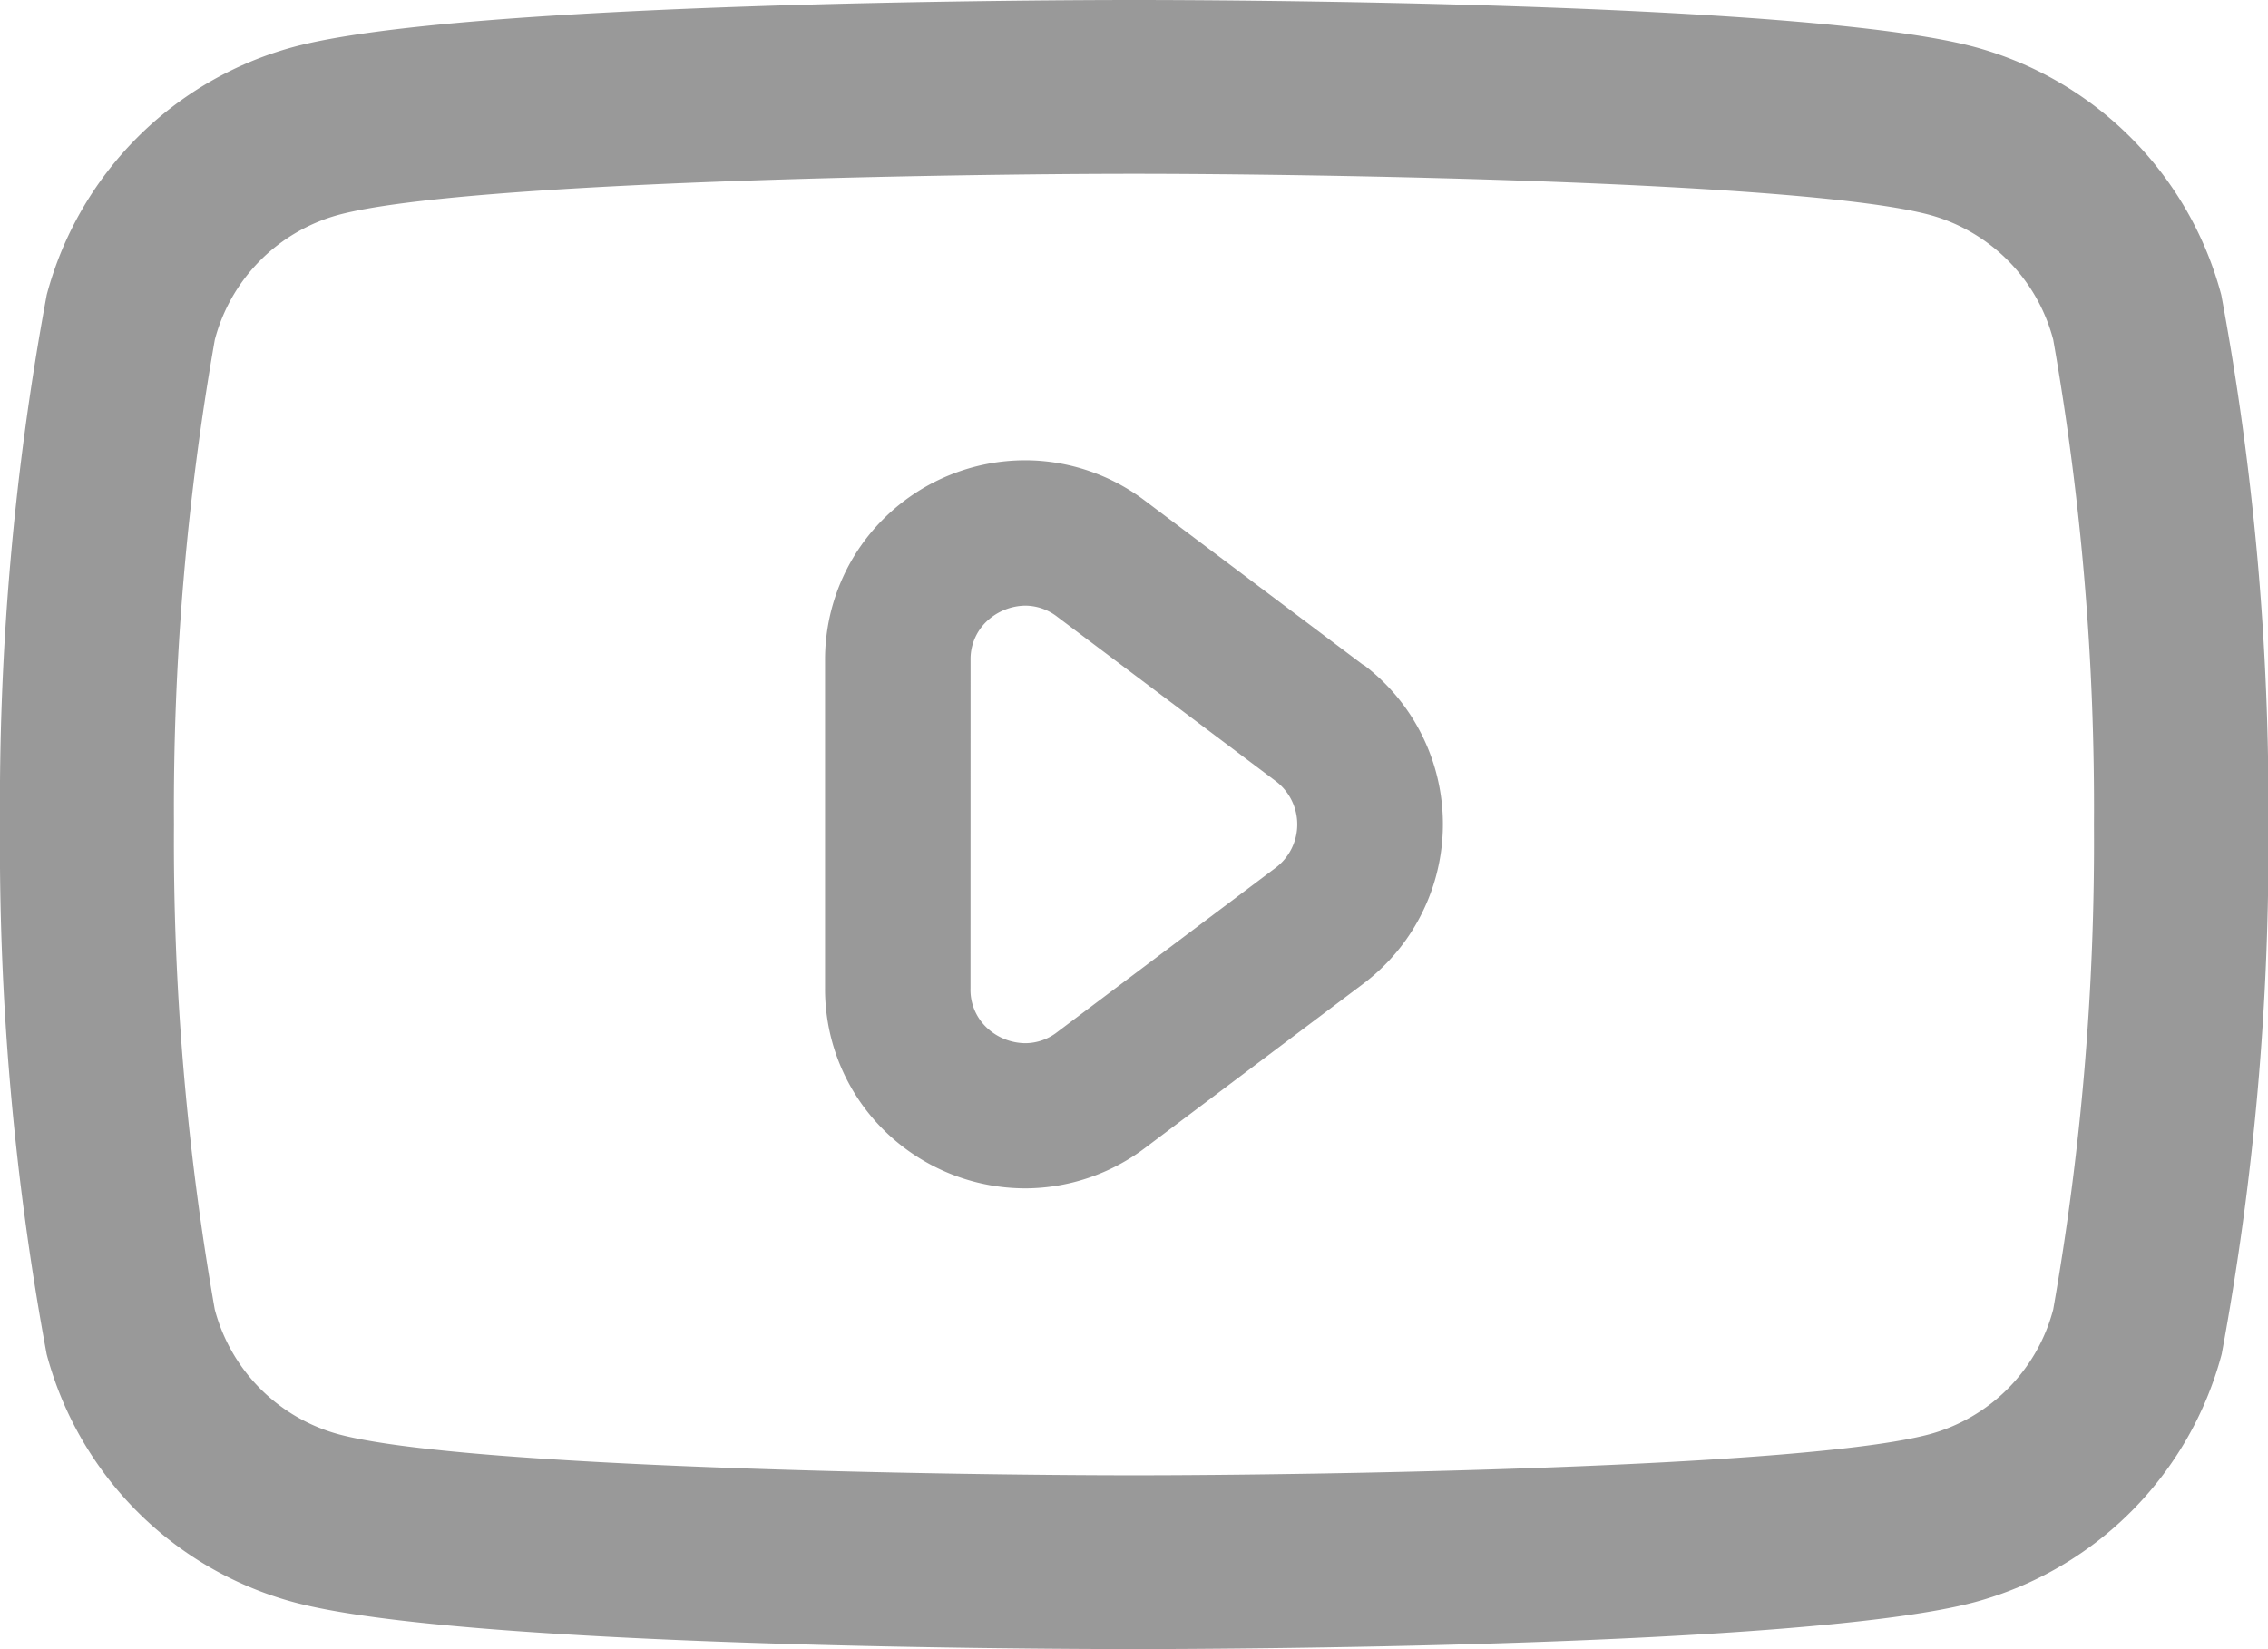 <svg id="youtube_icon" data-name="youtube icon" xmlns="http://www.w3.org/2000/svg" width="34.521" height="25.104" viewBox="0 0 34.521 25.104">
  <path id="Path_1390" data-name="Path 1390" d="M33.81,4.49A5.328,5.328,0,0,0,30.059.716C27.478.02,18.3,0,17.261,0S7.043.02,4.464.716A5.328,5.328,0,0,0,.711,4.489,42.415,42.415,0,0,0,0,12.552a42.472,42.472,0,0,0,.71,8.063,5.331,5.331,0,0,0,3.753,3.774c2.581.7,11.76.716,12.8.716s10.217-.02,12.8-.716a5.327,5.327,0,0,0,3.753-3.774,42.51,42.51,0,0,0,.711-8.063A42.507,42.507,0,0,0,33.81,4.49ZM31.252,19.934a2.674,2.674,0,0,1-1.882,1.9c-1.9.511-9.386.625-12.109.625s-10.208-.112-12.11-.625a2.68,2.68,0,0,1-1.882-1.9,41.08,41.08,0,0,1-.621-7.381A41.016,41.016,0,0,1,3.27,5.171a2.676,2.676,0,0,1,1.882-1.9c1.9-.511,9.385-.625,12.109-.625s10.209.114,12.11.625a2.674,2.674,0,0,1,1.881,1.9h0a41.057,41.057,0,0,1,.62,7.381A40.983,40.983,0,0,1,31.252,19.934Z" transform="translate(0 0)" fill="#999"></path>
  <path id="Path_1391" data-name="Path 1391" d="M18.8,9.453l-3.322-2.5a3.028,3.028,0,0,0-1.816-.616h-.006a3.061,3.061,0,0,0-2.107.842,3.026,3.026,0,0,0-.941,2.2v5a3.022,3.022,0,0,0,.941,2.2,3.065,3.065,0,0,0,2.106.842h.007a3.038,3.038,0,0,0,1.815-.614l3.322-2.5a3.041,3.041,0,0,0,0-4.861Zm-5.977-.067a.792.792,0,0,1,.249-.6.874.874,0,0,1,.581-.236h0a.8.8,0,0,1,.49.17l3.323,2.5a.827.827,0,0,1,0,1.321l-3.323,2.5a.793.793,0,0,1-.49.17h0a.867.867,0,0,1-.58-.233.79.79,0,0,1-.251-.6Z" transform="translate(1.95 0.67)" fill="#999"></path>
</svg>
